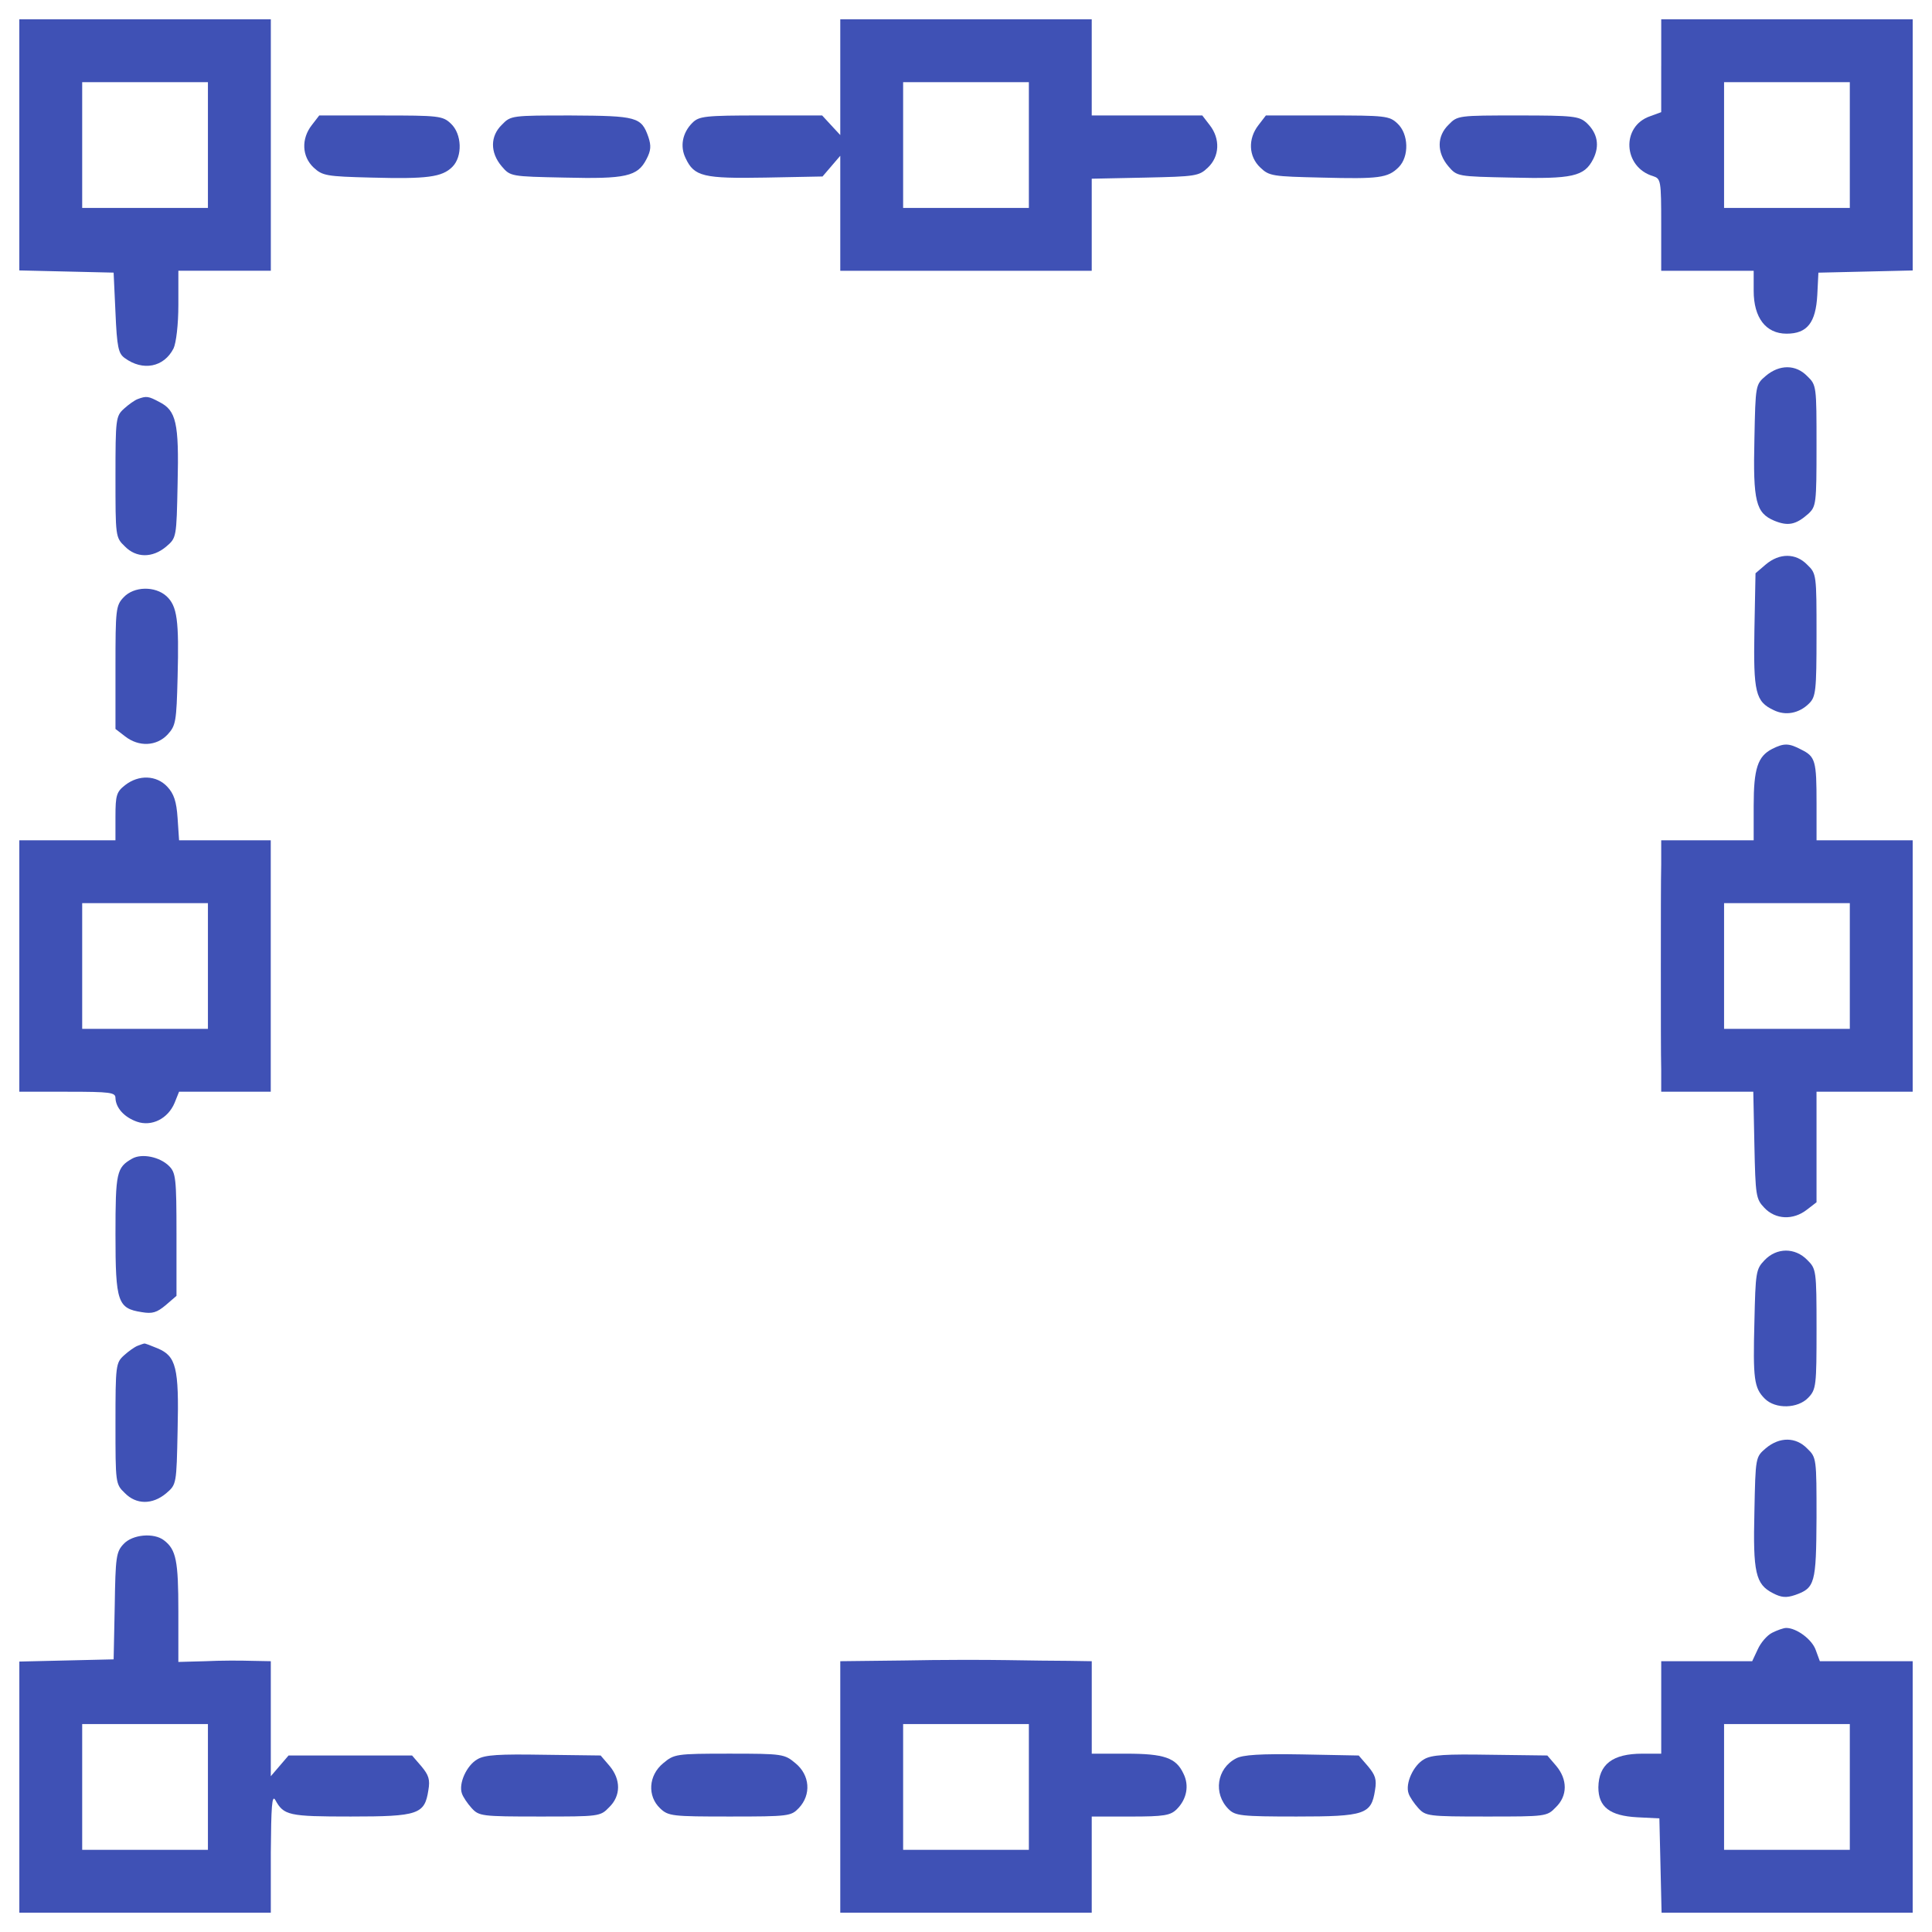 <?xml version="1.0" encoding="utf-8"?>
<!-- Svg Vector Icons : http://www.onlinewebfonts.com/icon -->
<!DOCTYPE svg PUBLIC "-//W3C//DTD SVG 1.1//EN" "http://www.w3.org/Graphics/SVG/1.1/DTD/svg11.dtd">
<svg version="1.1" xmlns="http://www.w3.org/2000/svg" xmlns:xlink="http://www.w3.org/1999/xlink" x="0px" y="0px" viewBox="0 0 1000 1000" enable-background="new 0 0 1000 1000" xml:space="preserve">
<g><g fill="rgb(63,81,181)" transform="translate(0,512) scale(0.1,-0.1)"><path d="M100,4369.2v-648.9l245-5.7l243.1-5.7l9.6-206.7c7.7-179.9,15.3-212.5,47.9-235.4c93.8-68.9,202.9-47.9,252.7,49.8c13.4,28.7,24.9,122.5,24.9,225.9v176.1h239.3h239.3v650.8V5020H750.8H100V4369.2z M1076.2,4369.2v-325.4H750.8H425.4v325.4v325.4h325.4h325.4V4369.2z"/><path d="M4349.2,4721.4v-300.5l-47.9,51.7l-45.9,49.8h-317.7c-289,0-319.7-3.8-354.1-38.3c-51.7-51.7-65.1-122.5-34.4-183.8c44-93.8,91.9-105.3,413.4-99.5l294.8,5.7l45.9,53.6l45.9,53.6V4017v-298.6H5000h650.8v237.3V4195l275.6,5.7c262.2,5.7,279.4,7.7,325.4,51.7c61.2,57.4,65.1,149.3,9.6,220.1l-38.3,49.8H5936h-285.2v248.8V5020H5000h-650.8V4721.4z M5325.4,4369.2v-325.4H5000h-325.4v325.4v325.4H5000h325.4V4369.2z"/><path d="M8598.4,4778.8v-239.3l-57.4-21.1c-151.2-51.7-139.7-264.1,15.3-310.1c40.2-13.4,42.1-21.1,42.1-252.7v-237.3h239.3H9077v-103.4c0-139.7,63.2-222,170.4-222c107.2,0,151.2,57.4,158.9,201l5.7,114.8l245,5.7l243.1,5.7v648.9V5020h-650.8h-650.8V4778.8z M9574.6,4369.2v-325.4h-325.4h-325.4v325.4v325.4h325.4h325.4V4369.2z"/><path d="M1614,4472.6c-55.5-70.8-51.7-162.7,9.6-220.1c45.9-42.1,65.1-45.9,298.6-51.7c287.1-7.7,365.6,1.9,419.2,55.5c53.6,53.6,49.8,170.4-7.7,223.9c-42.1,40.2-63.2,42.1-361.8,42.1h-319.6L1614,4472.6z"/><path d="M2597.9,4474.5c-61.3-59.3-61.3-143.6-1.9-214.4c45.9-53.6,45.9-53.6,327.3-59.3c315.8-7.7,377.1,5.7,423,95.7c23,44,24.9,68.9,9.6,114.8c-36.4,103.4-59.3,109.1-400,111C2649.5,4522.3,2643.8,4522.3,2597.9,4474.5z"/><path d="M6514,4472.6c-55.5-70.8-51.7-162.7,9.6-220.1c45.9-44,63.2-45.9,317.7-51.7c296.7-7.7,342.6-1.9,398.1,53.6s51.7,172.3-5.7,225.9c-42.1,40.2-63.2,42.1-361.8,42.1h-319.7L6514,4472.6z"/><path d="M7497.9,4474.5c-61.3-59.3-61.3-143.6-1.9-214.4c45.9-53.6,45.9-53.6,327.3-59.3c315.8-7.7,377.1,5.7,423,95.7c34.5,68.9,23,134-34.4,187.6c-38.3,34.4-67,38.3-354.1,38.3C7549.5,4522.3,7543.8,4522.3,7497.9,4474.5z"/><path d="M9140.1,3174.8c-53.6-45.9-53.6-45.9-59.3-327.3c-7.7-323.5,7.6-382.8,103.3-423c70.8-28.7,111-21.1,176.1,36.4c40.2,38.3,42.1,51.7,42.1,352.2c0,308.2,0,313.9-47.9,359.8C9295.2,3234.2,9210.9,3234.2,9140.1,3174.8z"/><path d="M712.5,3054.3c-15.3-5.7-47.9-28.7-70.8-49.8c-42.1-38.3-44-51.7-44-352.2c0-308.2,0-313.9,47.9-359.8c59.3-61.3,143.6-61.3,214.4-1.9c53.6,45.9,53.6,45.9,59.3,327.3c7.7,313.9-7.7,377.1-93.8,421.1C768,3069.6,758.4,3071.5,712.5,3054.3z"/><path d="M9140.1,2198.7l-53.6-45.9l-5.7-294.8c-5.7-321.6,5.7-369.4,99.5-413.4c61.2-30.6,132.1-17.2,183.7,34.4c34.5,34.4,38.3,65.1,38.3,354.1c0,312,0,317.7-47.9,363.7C9295.2,2258,9210.9,2258,9140.1,2198.7z"/><path d="M639.8,2028.3c-40.2-42.1-42.1-63.2-42.1-361.8v-319.6l49.8-38.3c70.8-55.5,162.7-51.7,220.1,9.6c42.1,45.9,45.9,65.1,51.7,298.6c7.7,292.8-1.9,365.6-57.4,417.3C802.5,2087.7,693.4,2085.7,639.8,2028.3z"/><path d="M9172.7,1243.6c-74.7-38.3-95.7-101.5-95.7-294.8v-178h-239.3h-239.3V646.4c-1.9-68.9-1.9-310.1-1.9-535.9c0-225.9,0-463.2,1.9-526.4v-114.8h237.4H9075l5.7-275.6c5.7-262.2,7.6-279.4,51.7-325.4c57.4-61.2,149.3-65.1,220.1-9.6l49.8,38.3V-816v285.2h248.8H9900V120v650.8h-248.8h-248.8v189.5c0,222-5.7,243.1-78.5,279.5C9258.8,1274.2,9233.9,1274.2,9172.7,1243.6z M9574.6,120v-325.4h-325.4h-325.4V120v325.4h325.4h325.4V120z"/><path d="M647.4,1056c-44-34.5-49.8-51.7-49.8-162.7V770.8H348.8H100V120v-650.8h248.8c224,0,248.8-3.8,248.8-32.5c1.9-51.7,45.9-99.5,111-122.5c76.6-26.8,160.8,15.3,195.2,97.6l23,57.4h237.3h237.3V120v650.8h-237.3H926.9l-7.7,114.8c-5.7,86.1-19.1,126.3-53.6,162.7C810.1,1107.7,718.2,1111.5,647.4,1056z M1076.2,120v-325.4H750.8H425.4V120v325.4h325.4h325.4V120z"/><path d="M683.8-877.2c-80.4-45.9-86.1-70.8-86.1-392.4c0-350.3,11.5-382.8,135.9-402c55.5-9.6,78.5-1.9,124.4,36.4l55.5,47.9v317.7c0,290.9-3.8,319.6-38.3,354.1C827.3-867.6,733.6-848.5,683.8-877.2z"/><path d="M9132.5-1403.6c-44-45.9-45.9-63.2-51.7-317.7c-7.7-296.7-1.9-342.6,53.6-398.1s172.3-51.7,225.9,5.7c40.2,42.1,42.1,63.2,42.1,356c0,304.3-1.9,310.1-47.9,356C9291.3-1336.6,9195.6-1336.6,9132.5-1403.6z"/><path d="M712.5-1845.7c-15.3-5.7-47.9-28.7-70.8-49.8c-42.1-38.3-44-51.7-44-352.2c0-308.2,0-313.9,47.9-359.8c59.3-61.3,143.6-61.3,214.4-1.9c53.6,45.9,53.6,45.9,59.3,327.3c7.7,323.5-7.7,382.8-103.4,423c-36.4,15.3-67,26.8-68.9,24.9C743.1-1834.2,727.8-1840,712.5-1845.7z"/><path d="M9140.1-2375.9c-53.6-45.9-53.6-45.9-59.3-327.3c-7.7-315.8,5.7-377.1,95.7-423c44-23,68.9-24.9,114.8-9.6c103.3,36.4,109.1,59.3,111,400c0,306.3,0,312-47.9,357.9C9295.2-2316.6,9210.9-2316.6,9140.1-2375.9z"/><path d="M639.8-2871.7c-38.3-40.2-42.1-67-45.9-319.6l-5.7-277.5l-243.1-5.7l-245-5.7v-648.9V-4780h650.8h650.8v312c1.9,235.4,5.7,300.5,23,271.8c44-80.4,68.9-86.1,390.5-86.1c350.3,0,382.8,11.5,402,135.9c9.6,55.5,1.9,78.5-36.4,124.4l-47.9,55.5h-319.7h-319.7l-45.9-53.6l-45.9-53.6v296.7v298.6l-99.5,1.9c-55.5,1.9-164.6,1.9-239.3-1.9l-139.7-3.8v262.2c0,262.2-11.5,319.6-74.6,367.5C796.7-2812.3,685.7-2821.9,639.8-2871.7z M1076.2-4129.2v-325.4H750.8H425.4v325.4v325.4h325.4h325.4V-4129.2z"/><path d="M9172.7-3331.1c-26.8-13.4-59.3-51.7-74.7-86.1l-28.7-61.3h-235.4h-235.4v-239.3V-3957h-97.6c-155,0-225.9-55.5-227.8-174.2c0-101.5,59.3-147.4,201-155l114.8-5.7l5.7-243.1l5.7-245h648.9H9900v650.8v650.8h-241.2h-239.3l-21.1,57.4c-19.1,55.5-99.5,114.8-153.1,114.8C9232-3306.2,9199.5-3317.6,9172.7-3331.1z M9574.6-4129.2v-325.4h-325.4h-325.4v325.4v325.4h325.4h325.4V-4129.2z"/><path d="M4680.3-3474.6l-331.1-3.8v-650.8V-4780H5000h650.8v248.8v248.8h201c174.2,0,206.7,5.7,239.3,38.3c51.7,51.7,65.1,122.5,34.5,183.7c-38.3,82.3-99.5,103.4-296.7,103.4h-178v239.3v239.3l-118.7,1.9c-67,0-210.5,1.9-321.6,3.8C5099.5-3470.8,4860.3-3470.8,4680.3-3474.6z M5325.4-4129.2v-325.4H5000h-325.4v325.4v325.4H5000h325.4V-4129.2z"/><path d="M2471.5-3985.7c-55.5-30.6-99.5-126.3-80.4-178c5.7-17.2,28.7-51.7,49.8-74.6c38.3-42.1,51.7-44,352.2-44c308.2,0,313.9,0,359.8,47.9c61.3,59.3,61.3,143.6,1.9,214.4l-45.9,53.6l-294.8,3.8C2584.4-3958.9,2509.8-3962.7,2471.5-3985.7z"/><path d="M3432.4-4006.7c-76.6-63.2-82.3-170.4-15.3-233.5c42.1-40.2,63.2-42.1,359.8-42.1c306.2,0,317.7,1.9,357.9,44c65.1,68.9,57.4,170.4-17.2,231.6c-57.4,47.9-65.1,49.8-342.6,49.8S3489.8-3958.9,3432.4-4006.7z"/><path d="M6397.3-3981.8c-99.5-51.7-118.7-181.8-38.3-262.2c34.5-34.5,65.1-38.3,352.2-38.3c354.1,0,386.6,11.5,405.8,135.9c9.6,55.5,1.9,78.5-36.4,124.4l-47.9,55.5l-294.8,5.7C6525.5-3957,6431.7-3962.7,6397.3-3981.8z"/><path d="M7371.5-3985.7c-55.5-30.6-99.5-126.3-80.4-178c5.7-17.2,28.7-51.7,49.8-74.6c38.3-42.1,51.7-44,352.2-44c308.2,0,313.9,0,359.8,47.9c61.3,59.3,61.3,143.6,1.9,214.4l-45.9,53.6l-294.8,3.8C7484.5-3958.9,7409.8-3962.7,7371.5-3985.7z"/></g></g>
</svg>